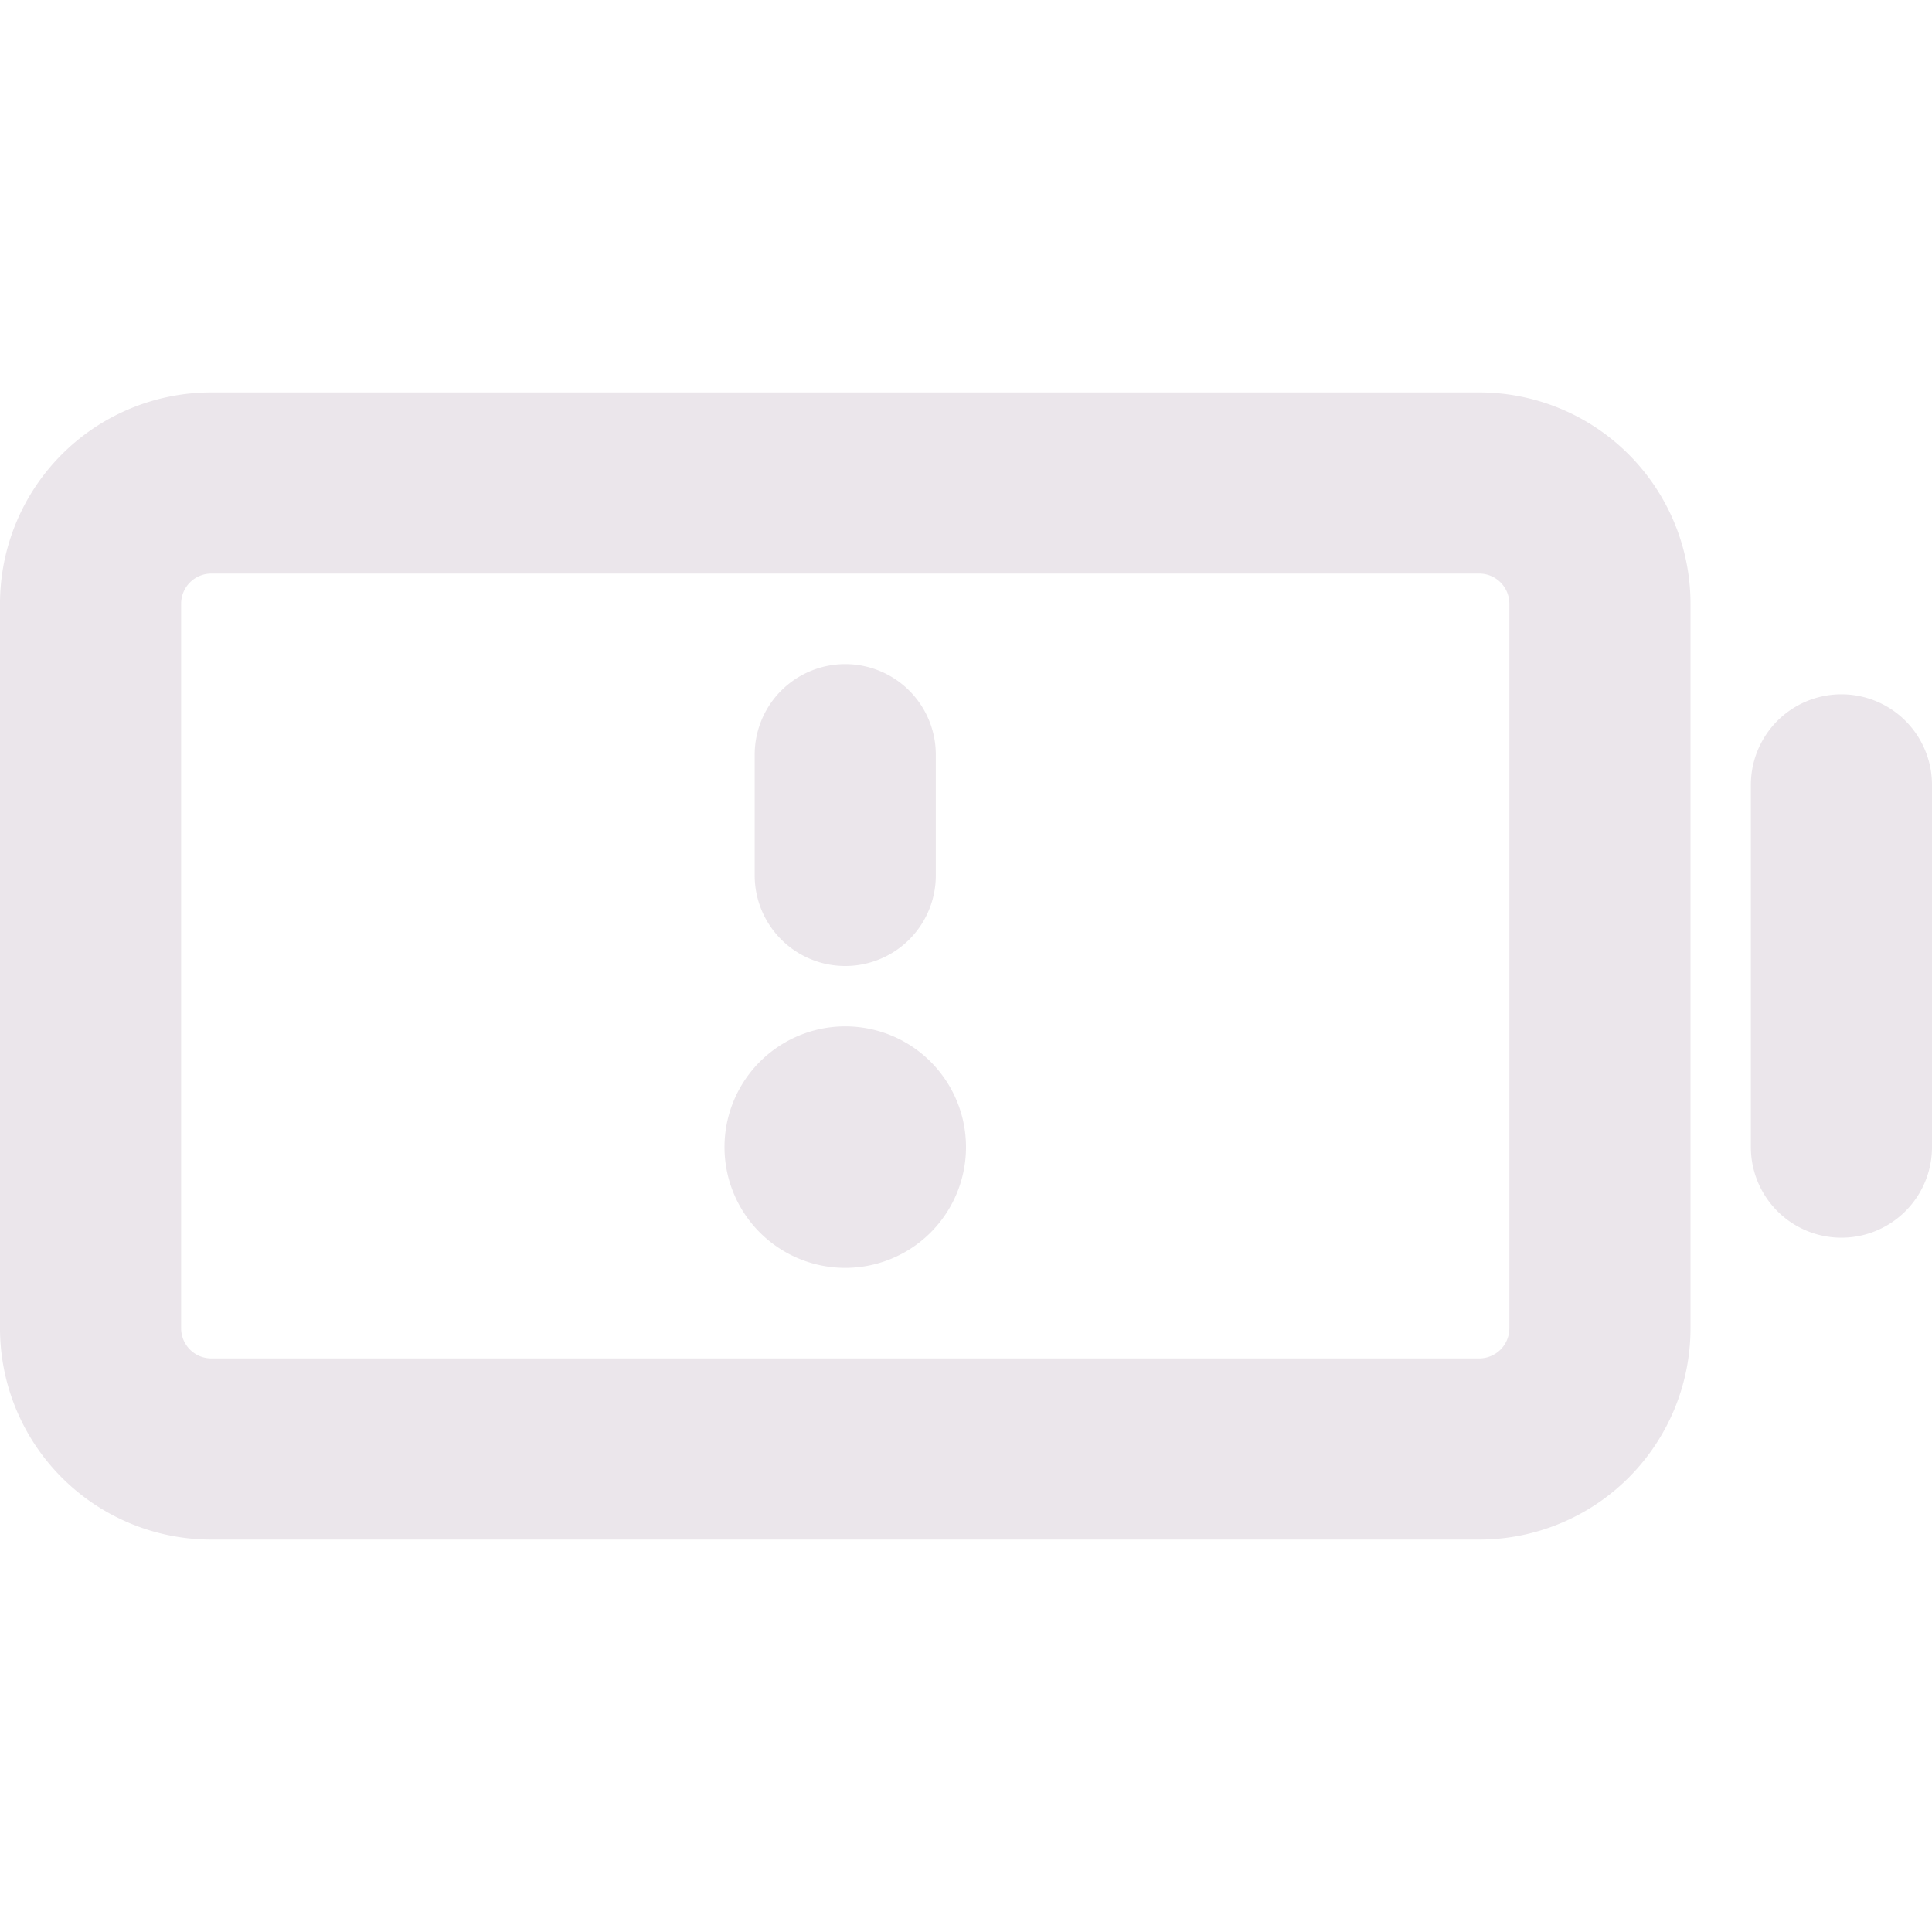 <svg xmlns="http://www.w3.org/2000/svg" width="24" height="24" viewBox="0 0 24 24">
  <g clip-path="url(#a)">
    <path fill="#EBE6EB" d="M18.375 4.875H2.625A2.625 2.625 0 0 0 0 7.5v9a2.625 2.625 0 0 0 2.625 2.625h15.75A2.625 2.625 0 0 0 21 16.5v-9a2.625 2.625 0 0 0-2.625-2.625ZM18.75 16.5a.375.375 0 0 1-.375.375H2.625a.375.375 0 0 1-.375-.375v-9a.375.375 0 0 1 .375-.375h15.75a.375.375 0 0 1 .375.375v9ZM24 9.75v4.5a1.125 1.125 0 1 1-2.25 0v-4.5a1.125 1.125 0 1 1 2.25 0ZM9.375 10.875v-1.5a1.125 1.125 0 0 1 2.25 0v1.5a1.125 1.125 0 1 1-2.25 0ZM12 14.25a1.5 1.5 0 1 1-3 0 1.5 1.5 0 0 1 3 0Z"/>
  </g>
  <defs>
    <clipPath id="a">
      <path fill="#fff" d="M0 0h24v24H0z"/>
    </clipPath>
  </defs>
</svg>
